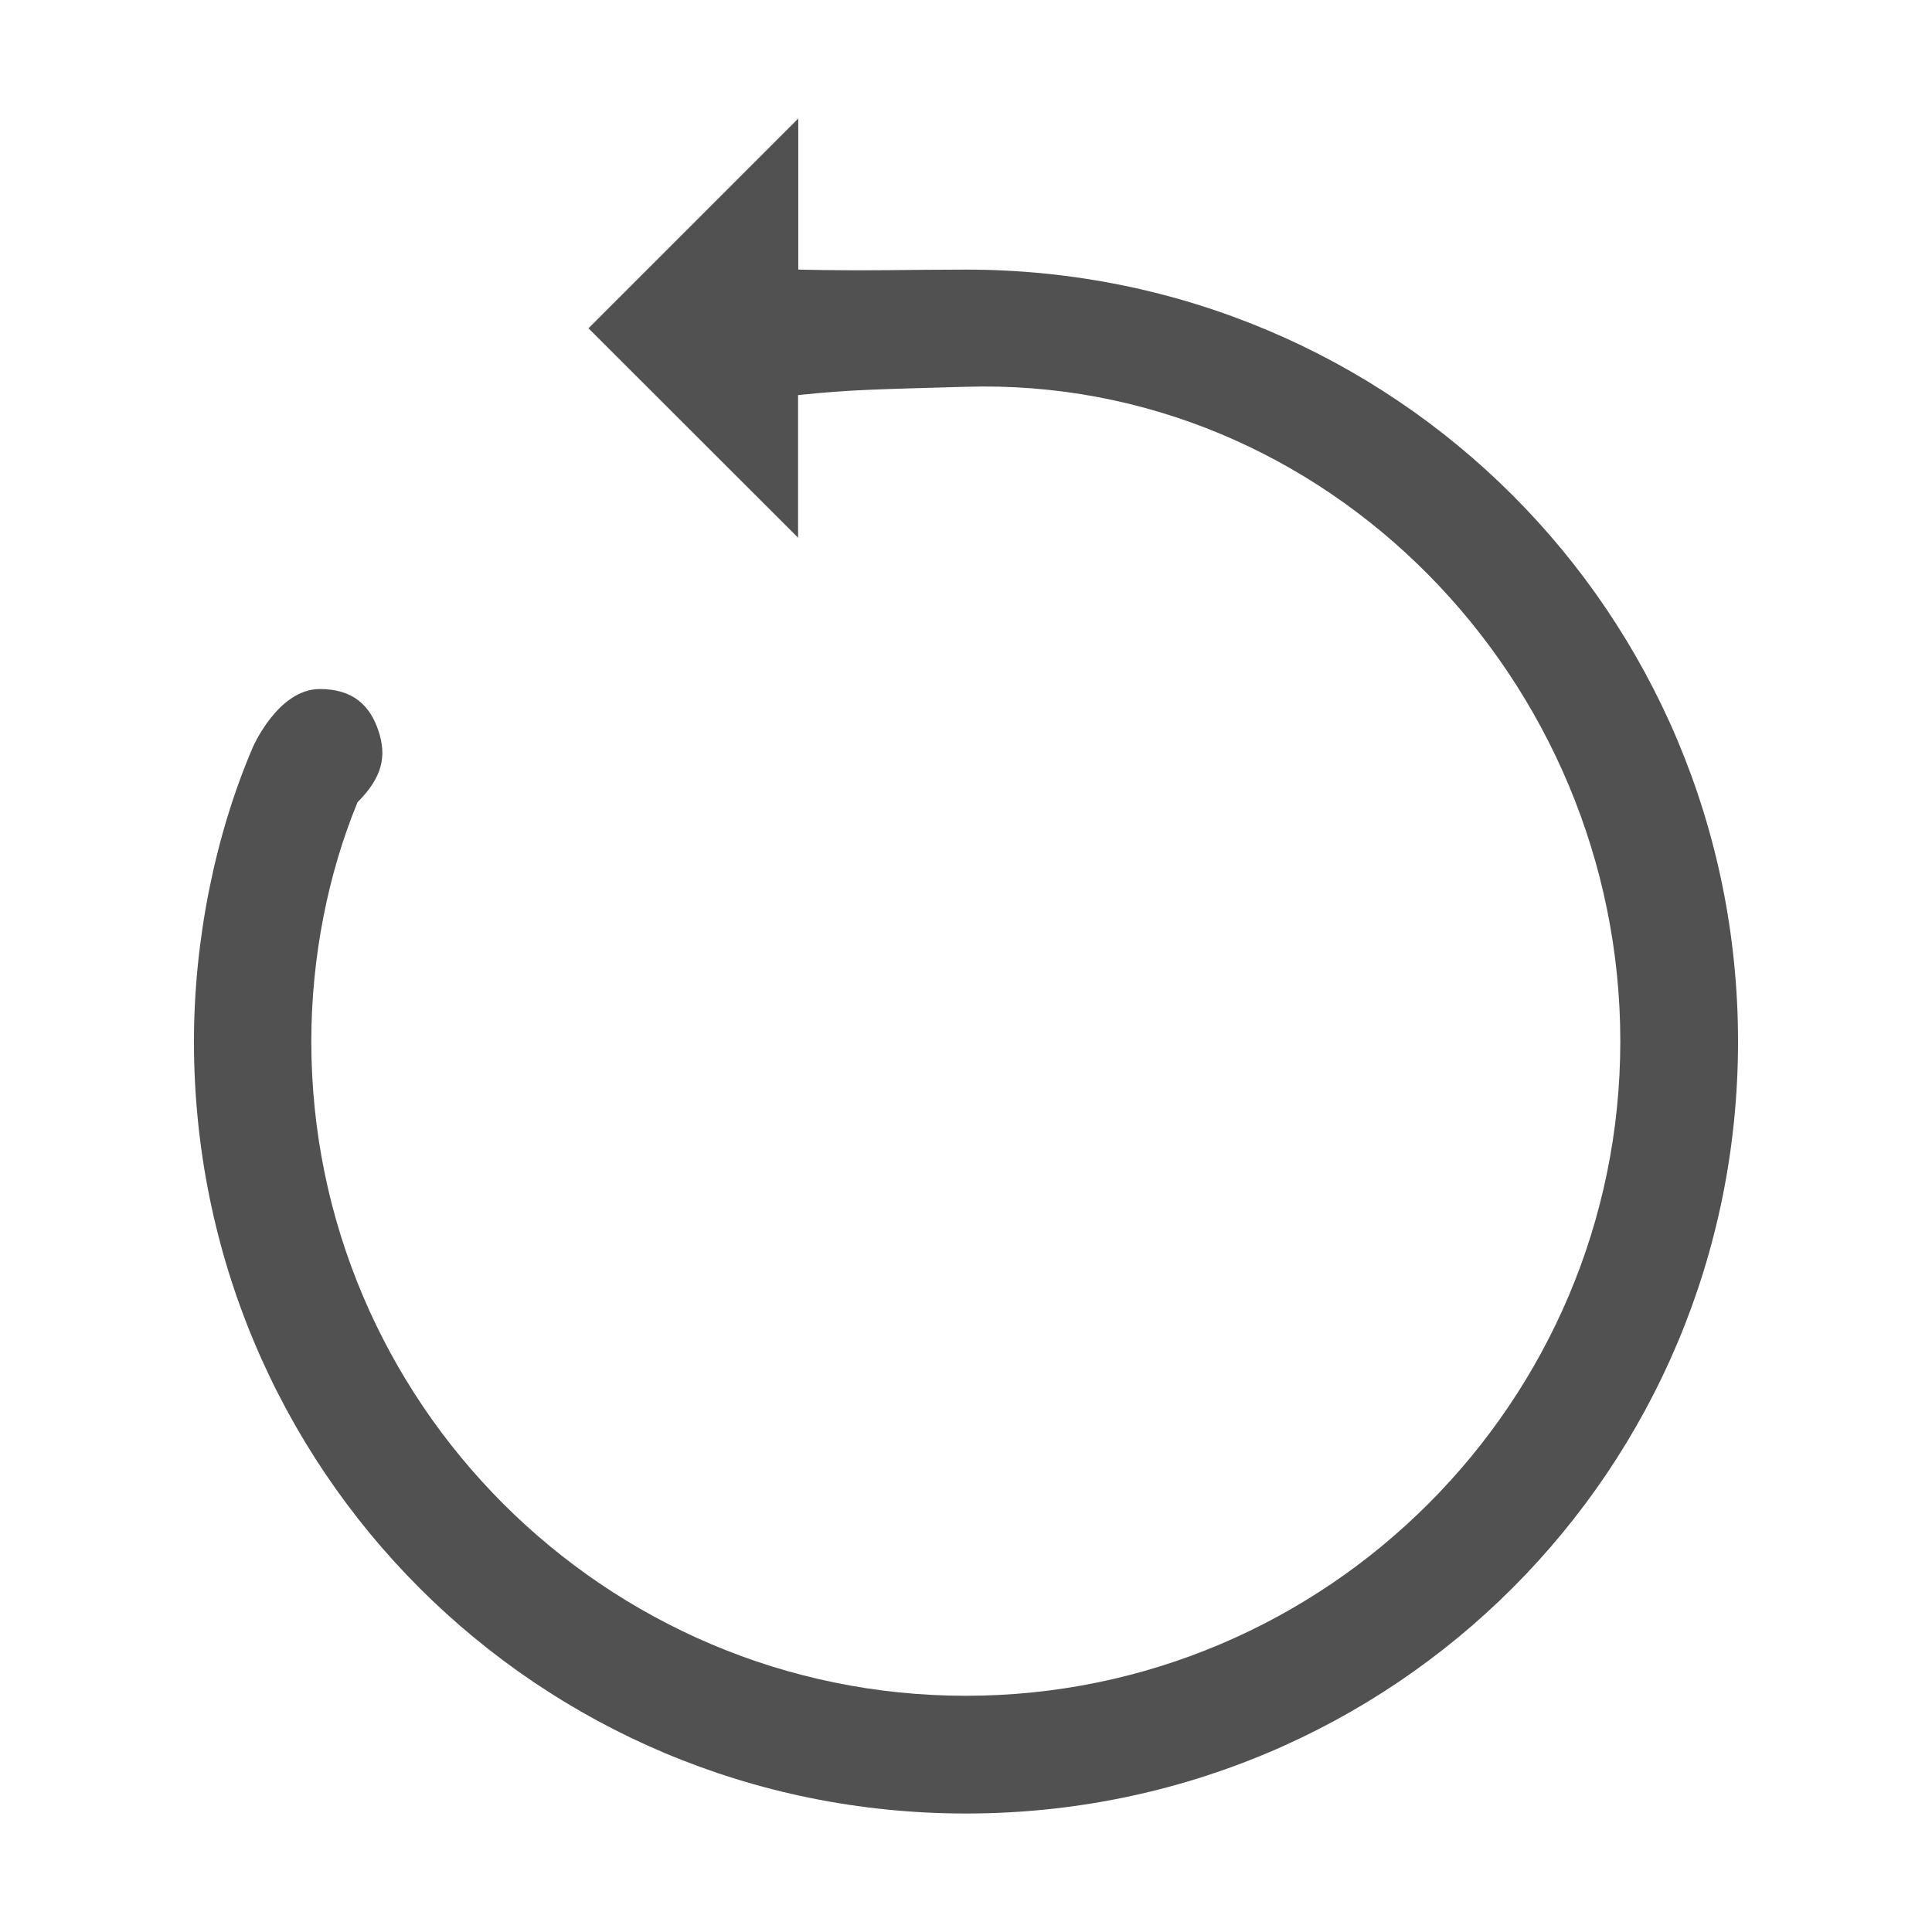 <?xml version="1.0" standalone="no"?><!DOCTYPE svg PUBLIC "-//W3C//DTD SVG 1.1//EN" "http://www.w3.org/Graphics/SVG/1.1/DTD/svg11.dtd"><svg t="1634990160597" class="icon" viewBox="0 0 1024 1024" version="1.1" xmlns="http://www.w3.org/2000/svg" p-id="3107" xmlns:xlink="http://www.w3.org/1999/xlink" width="200" height="200"><defs><style type="text/css"></style></defs><path d="M512 142.9c-31.1 0-52.3 0.8-88.9 0V62.8L311.9 174 423 285v-75.6c29.1-3 41.3-3 88.9-4.4 191.2-5.7 346.9 155.7 346.9 346.9S703.1 898.8 511.9 898.8 165 743.1 165 551.9c0-44.4 8.9-88.9 24.5-126.7 13.3-13.3 15.5-24.5 11.1-37.8-4.4-13.3-13.3-22.2-31.1-22.2-22.3 0-35.6 31.1-35.6 31.1-20 46.7-31.1 102.3-31.1 155.7 0 226.9 182.4 409.2 409.2 409.2 226.9 0 409.2-182.4 409.2-409.2-0.1-226.8-182.4-409.1-409.2-409.1z" fill="#515151" p-id="3108"></path></svg>